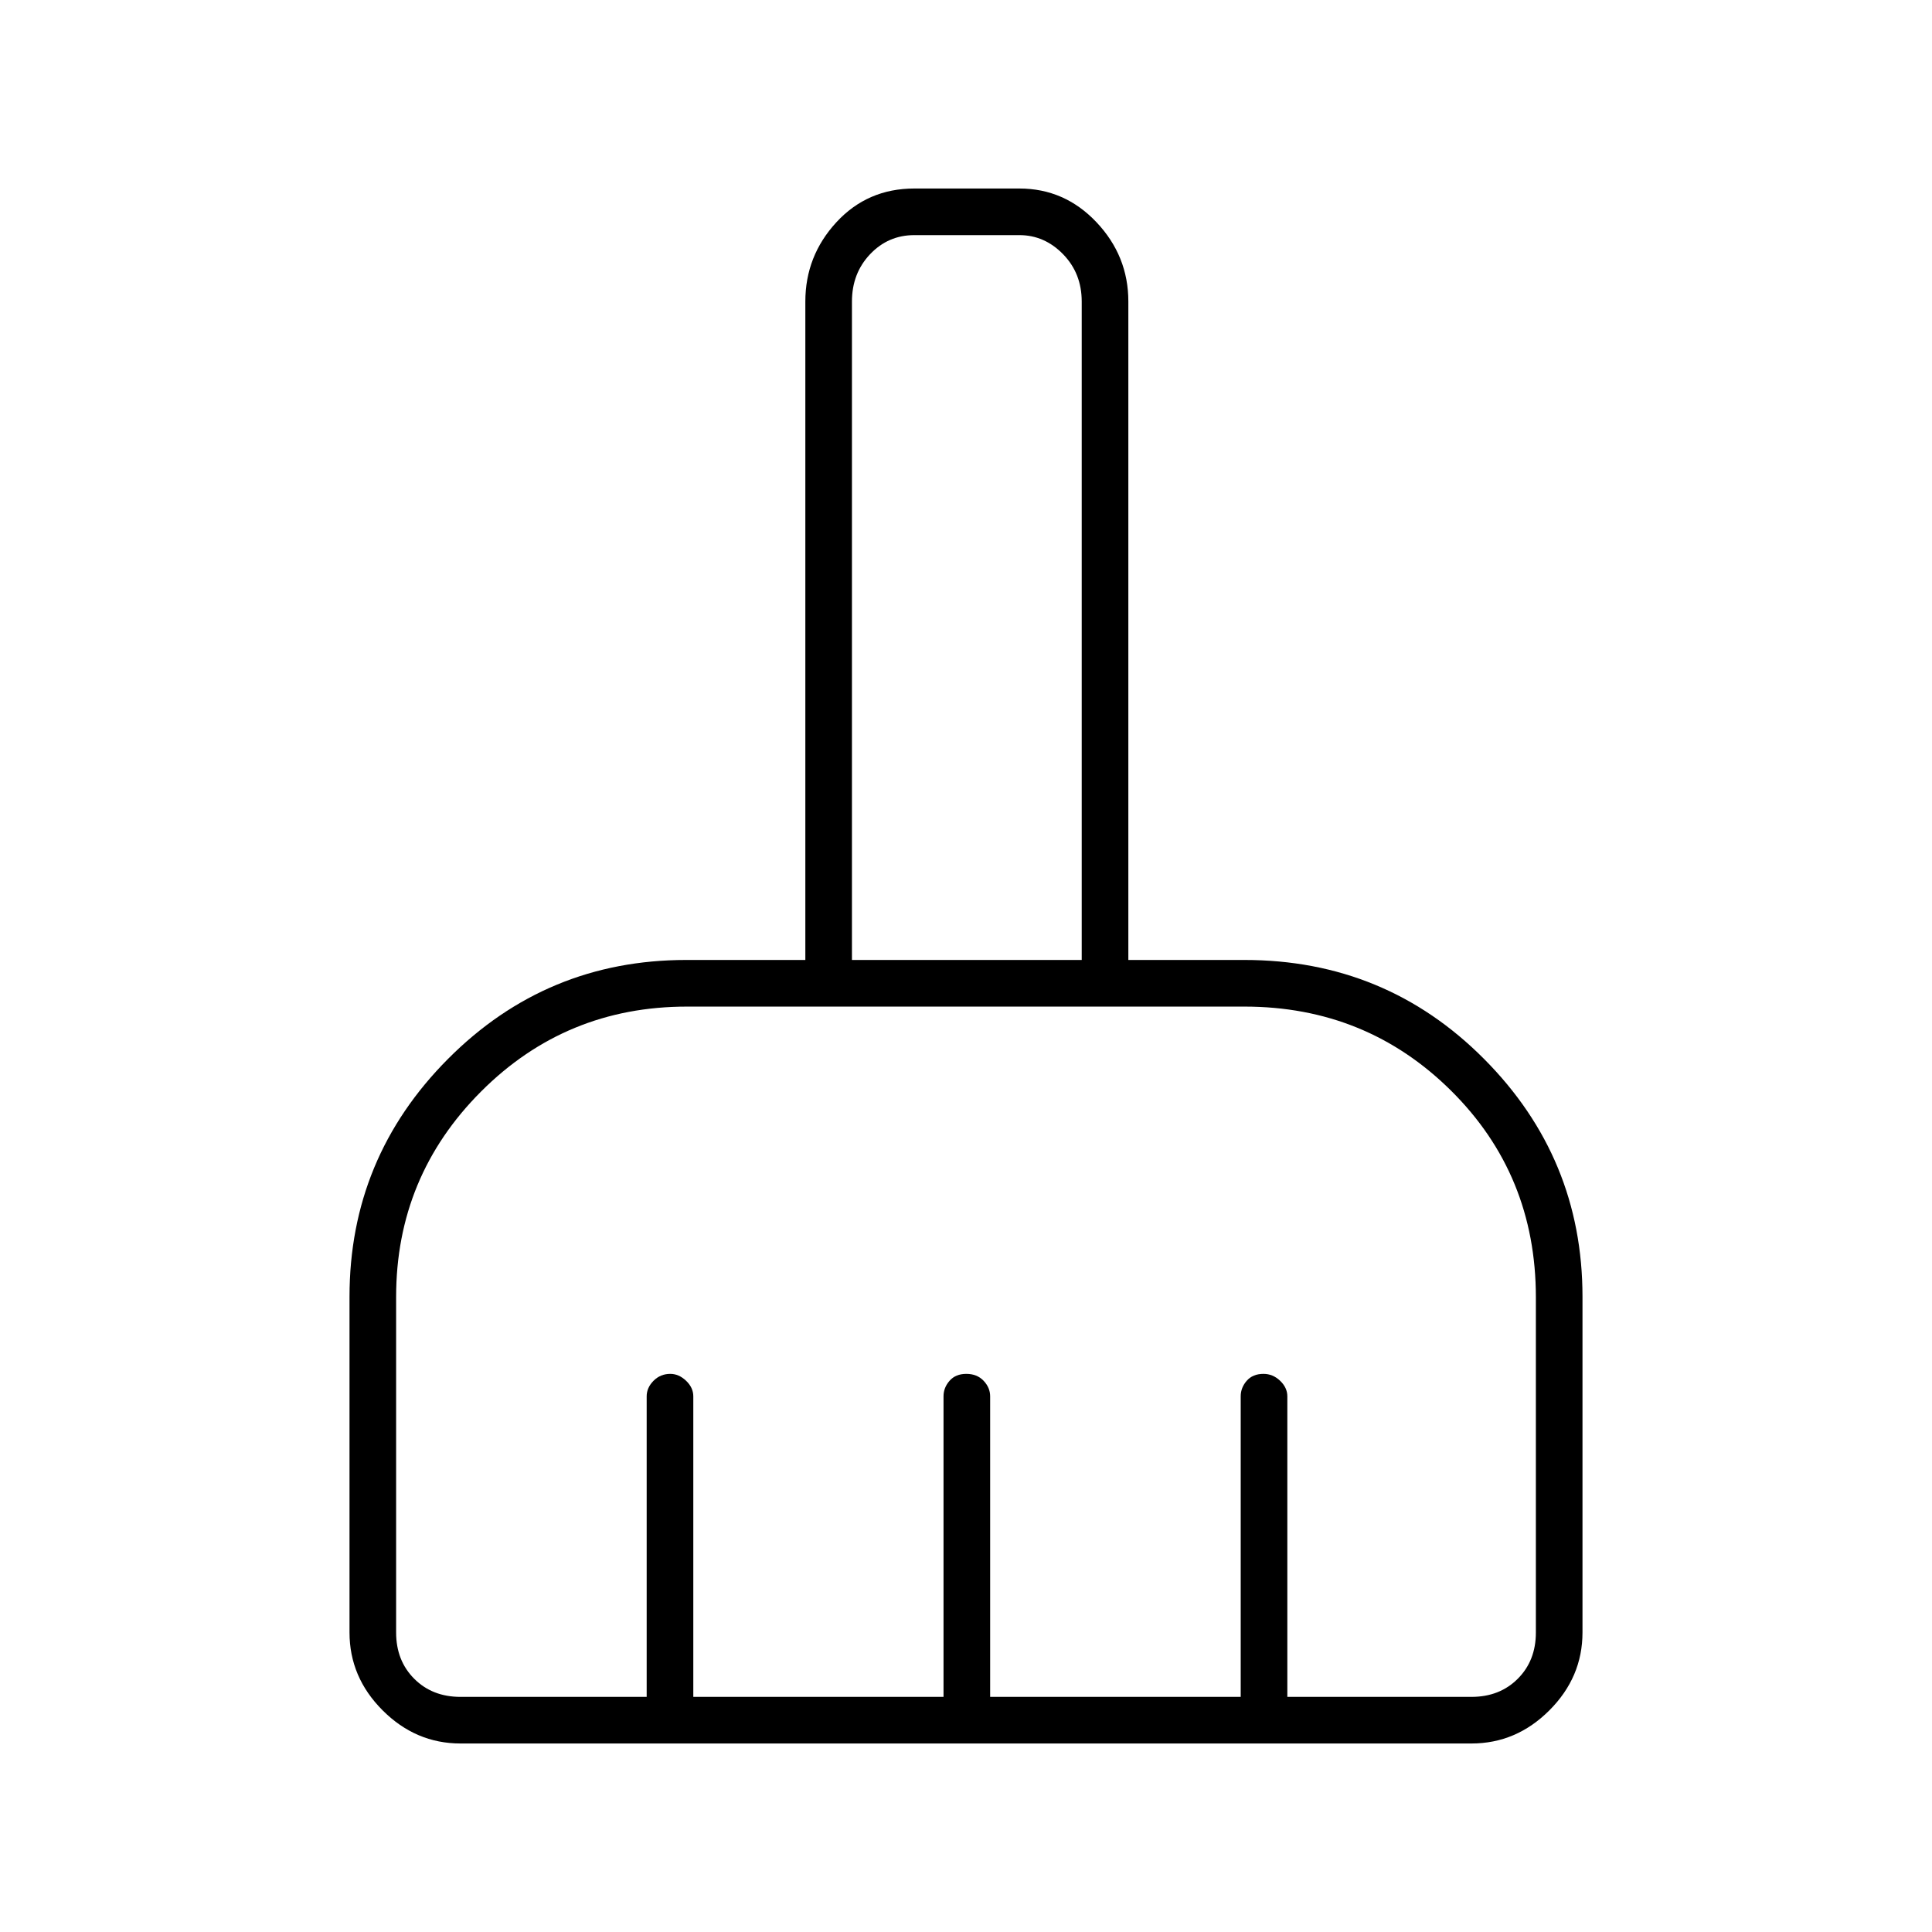 <svg xmlns="http://www.w3.org/2000/svg" height="40" viewBox="0 -960 960 960" width="40"><path d="M228.83-93.67q-22.24 0-38.7-16.46-16.46-16.46-16.46-38.7v-166.84q0-68.99 48.94-118.16Q271.56-483 341-483h59.17v-327.17q0-22.65 15.44-39.41 15.45-16.75 38.72-16.75h52.17q22.49 0 38.33 16.75 15.84 16.76 15.84 39.41V-483h57.66q70.15 0 119.08 49.17 48.92 49.17 48.92 118.16v166.84q0 22.24-16.46 38.7-16.46 16.46-38.7 16.46H228.83Zm0-23.16h92.5v-149.34q0-4.3 3.41-7.73 3.41-3.43 8.33-3.43 4.26 0 7.85 3.43 3.58 3.43 3.58 7.73v149.34h124.33v-149.34q0-4.3 3-7.73 3-3.43 8.33-3.43 5.34 0 8.59 3.43t3.25 7.73v149.34h124.5v-149.34q0-4.3 2.99-7.73 3-3.43 8.33-3.43 4.68 0 8.26 3.43 3.59 3.43 3.59 7.73v149.34h91.5q14 0 23-9t9-23v-166.54q0-60.91-42.15-102.69-42.14-41.77-102.69-41.77H341.38q-60.23 0-102.39 42.25-42.16 42.26-42.16 102.01v166.74q0 14 9 23t23 9ZM537.5-483v-327.17q0-14-9.25-23.5t-21.75-9.5h-52.17q-13 0-22 9.5t-9 23.5V-483H537.5Zm0 0H423.33 537.5Z"/></svg>